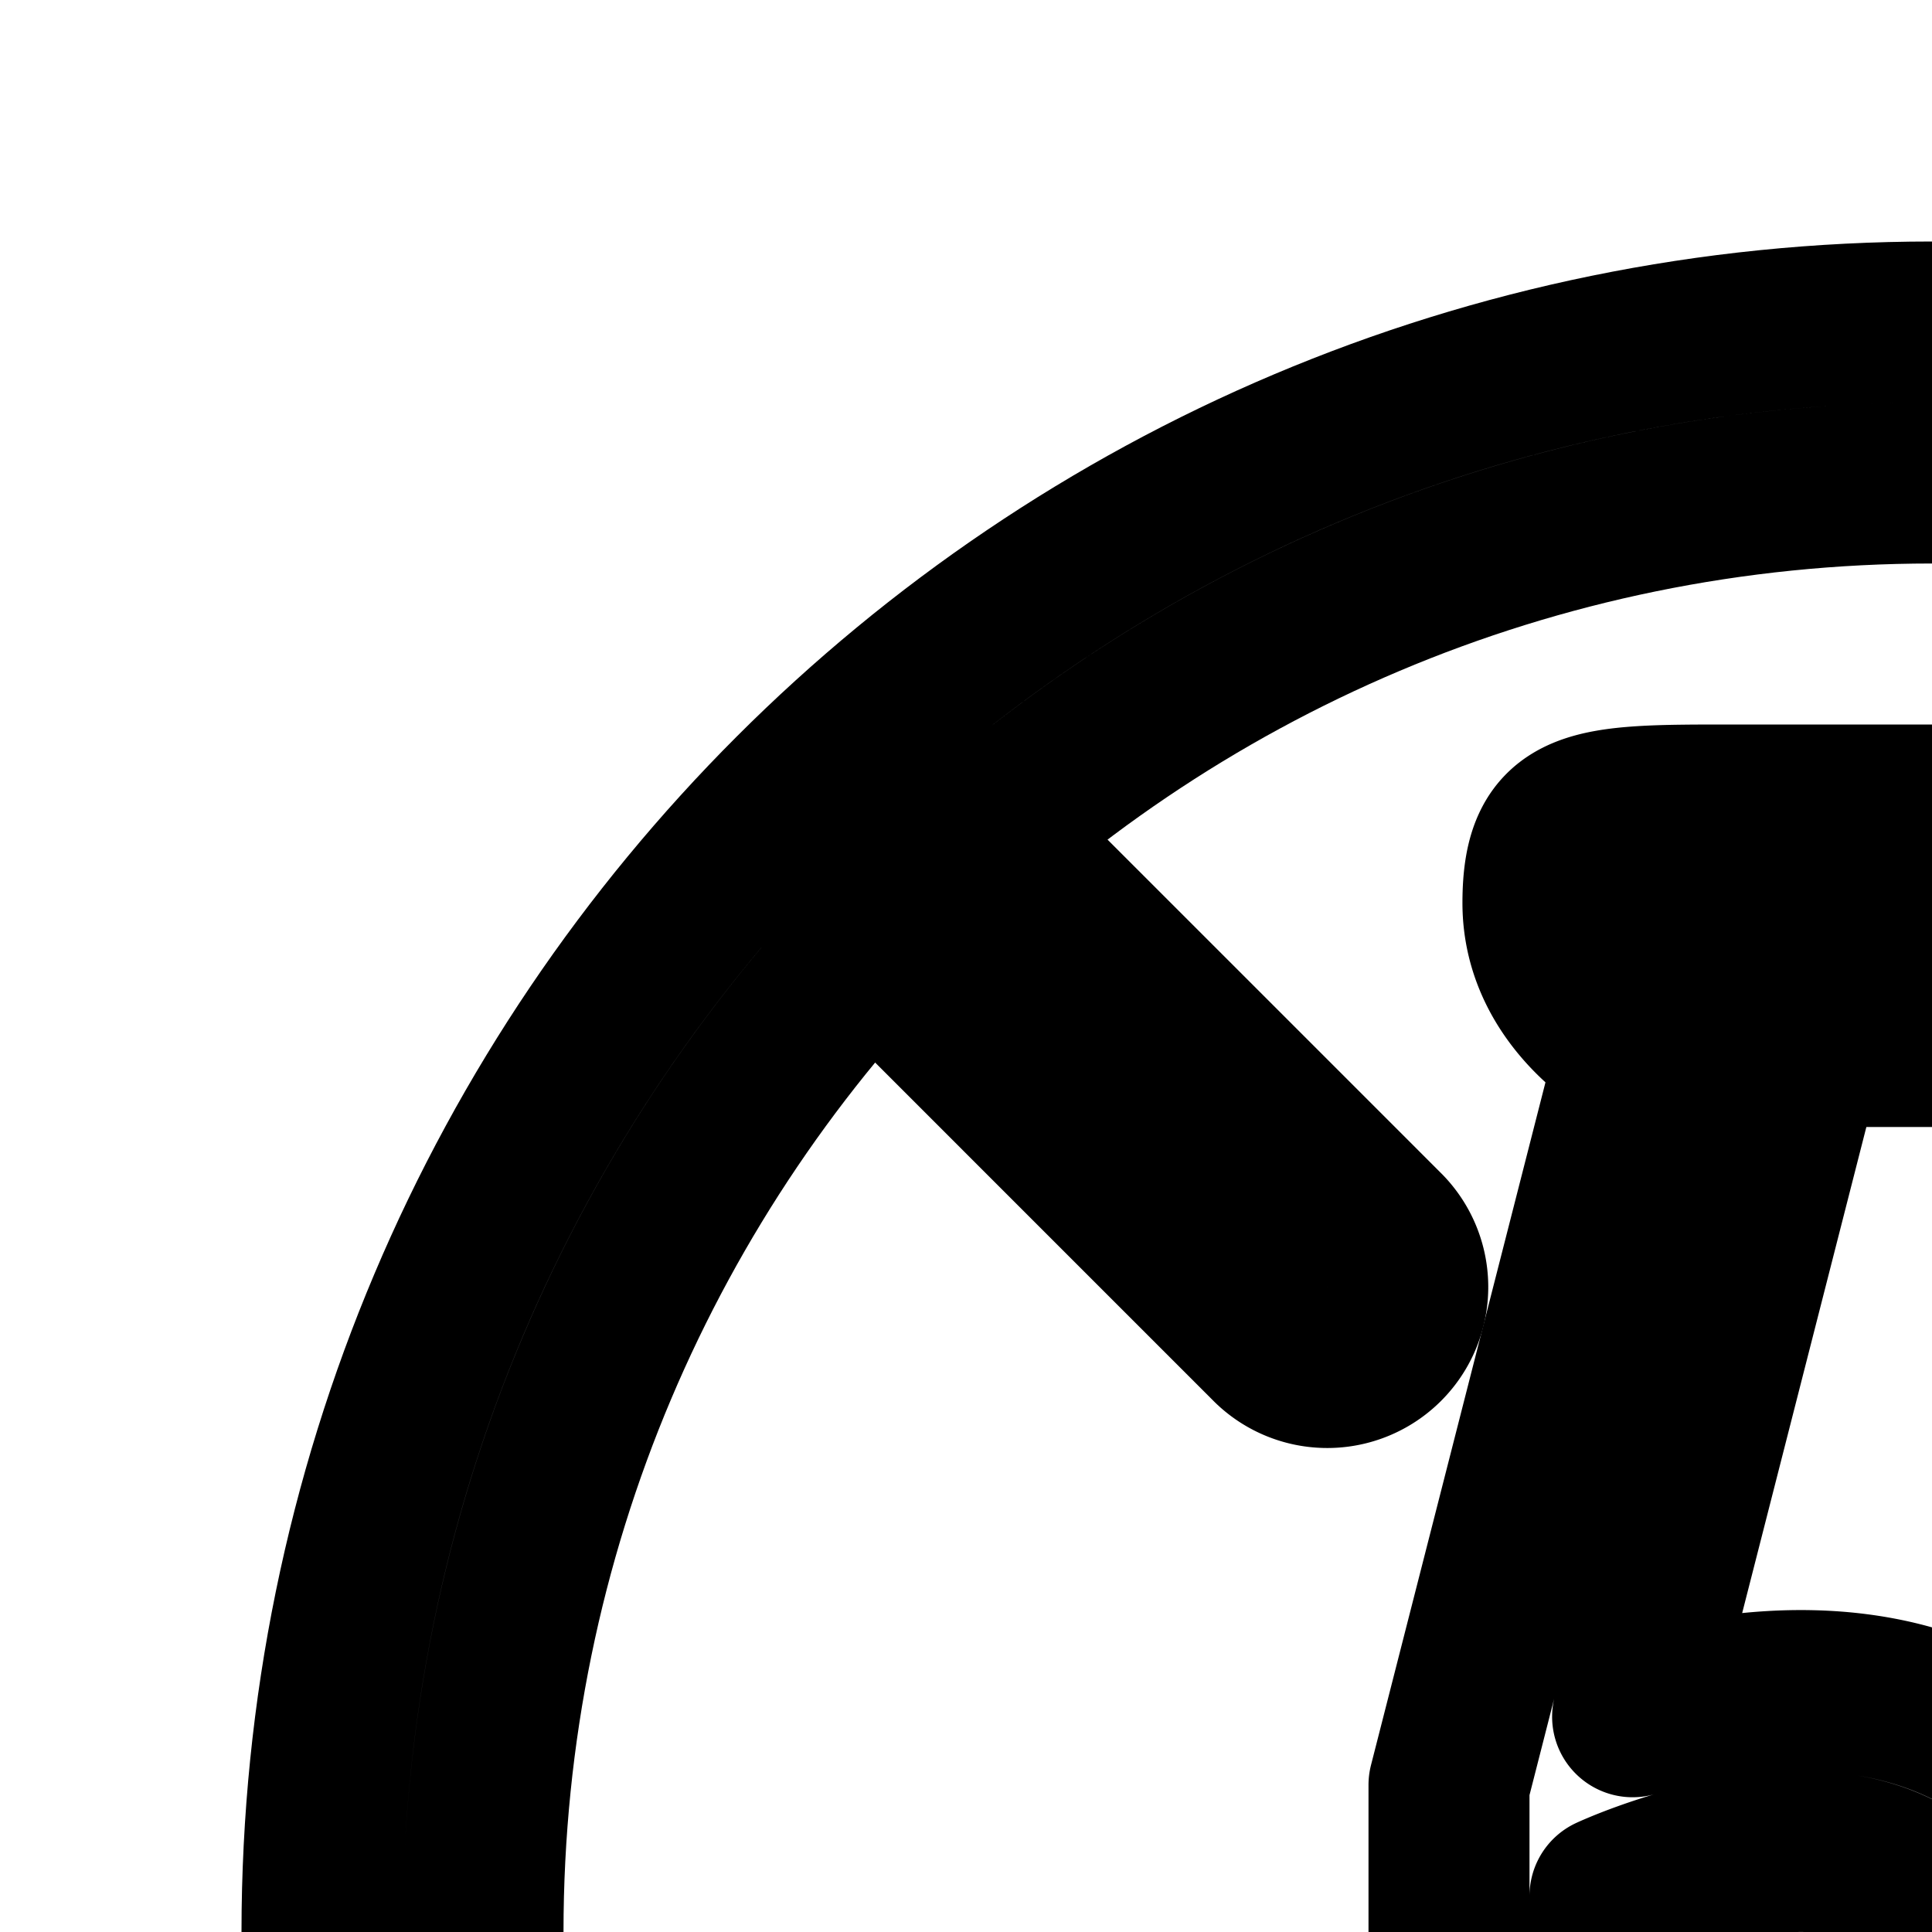 <svg
  xmlns="http://www.w3.org/2000/svg"
  width="24"
  height="24"
  viewBox="0 0 24 24"
  fill="none"
  stroke="currentColor"
  stroke-width="2"
  stroke-linecap="round"
  stroke-linejoin="round"
>
  <path
    fill-rule="evenodd"
    d="M24 42c9.941 0 18-8.059 18-18S33.941 6 24 6 6 14.059 6 24s8.059 18 18 18m0 2c11.046 0 20-8.954 20-20S35.046 4 24 4 4 12.954 4 24s8.954 20 20 20"
    clip-rule="evenodd"
  />
  <path
    fill-rule="evenodd"
    d="M27.667 13.044 30 22.174v13.391C30 36.91 28.955 38 27.667 38h-7.334C19.045 38 18 36.91 18 35.565V22.174l2.333-9.13s-1.166-.61-1.166-1.827S19.75 10 21.5 10h5c1.75 0 2.333 0 2.333 1.217s-1.166 1.826-1.166 1.826m-7.386 8.282 2.382-9.323-.006-.003h2.686l-.006.003L28 22.425v.373l-.053-.001a7.646 7.646 0 0 1-1.08-.12c-.733-.138-1.264-.363-1.502-.586-1.41-1.316-3.28-1.148-4.232-.97a9 9 0 0 0-.852.205m.059-9.292h.002zm7.32 0h-.002zM28 24.798V35a1 1 0 0 1-1 1h-6a1 1 0 0 1-1-1V23.553s2.667-1.245 4 0 4 1.245 4 1.245"
    clip-rule="evenodd"
  />
  <path
    fill-rule="evenodd"
    d="M10.293 9.793a1 1 0 0 1 1.414 0l5.5 5.5a1 1 0 0 1-1.414 1.414l-5.5-5.5a1 1 0 0 1 0-1.414"
    clip-rule="evenodd"
  />
  <path
    fill-rule="evenodd"
    d="m37.293 38.707-9-9 1.414-1.414 9 9z"
    clip-rule="evenodd"
  />
  <path d="M21 11h6v2h-6z" />
</svg>
